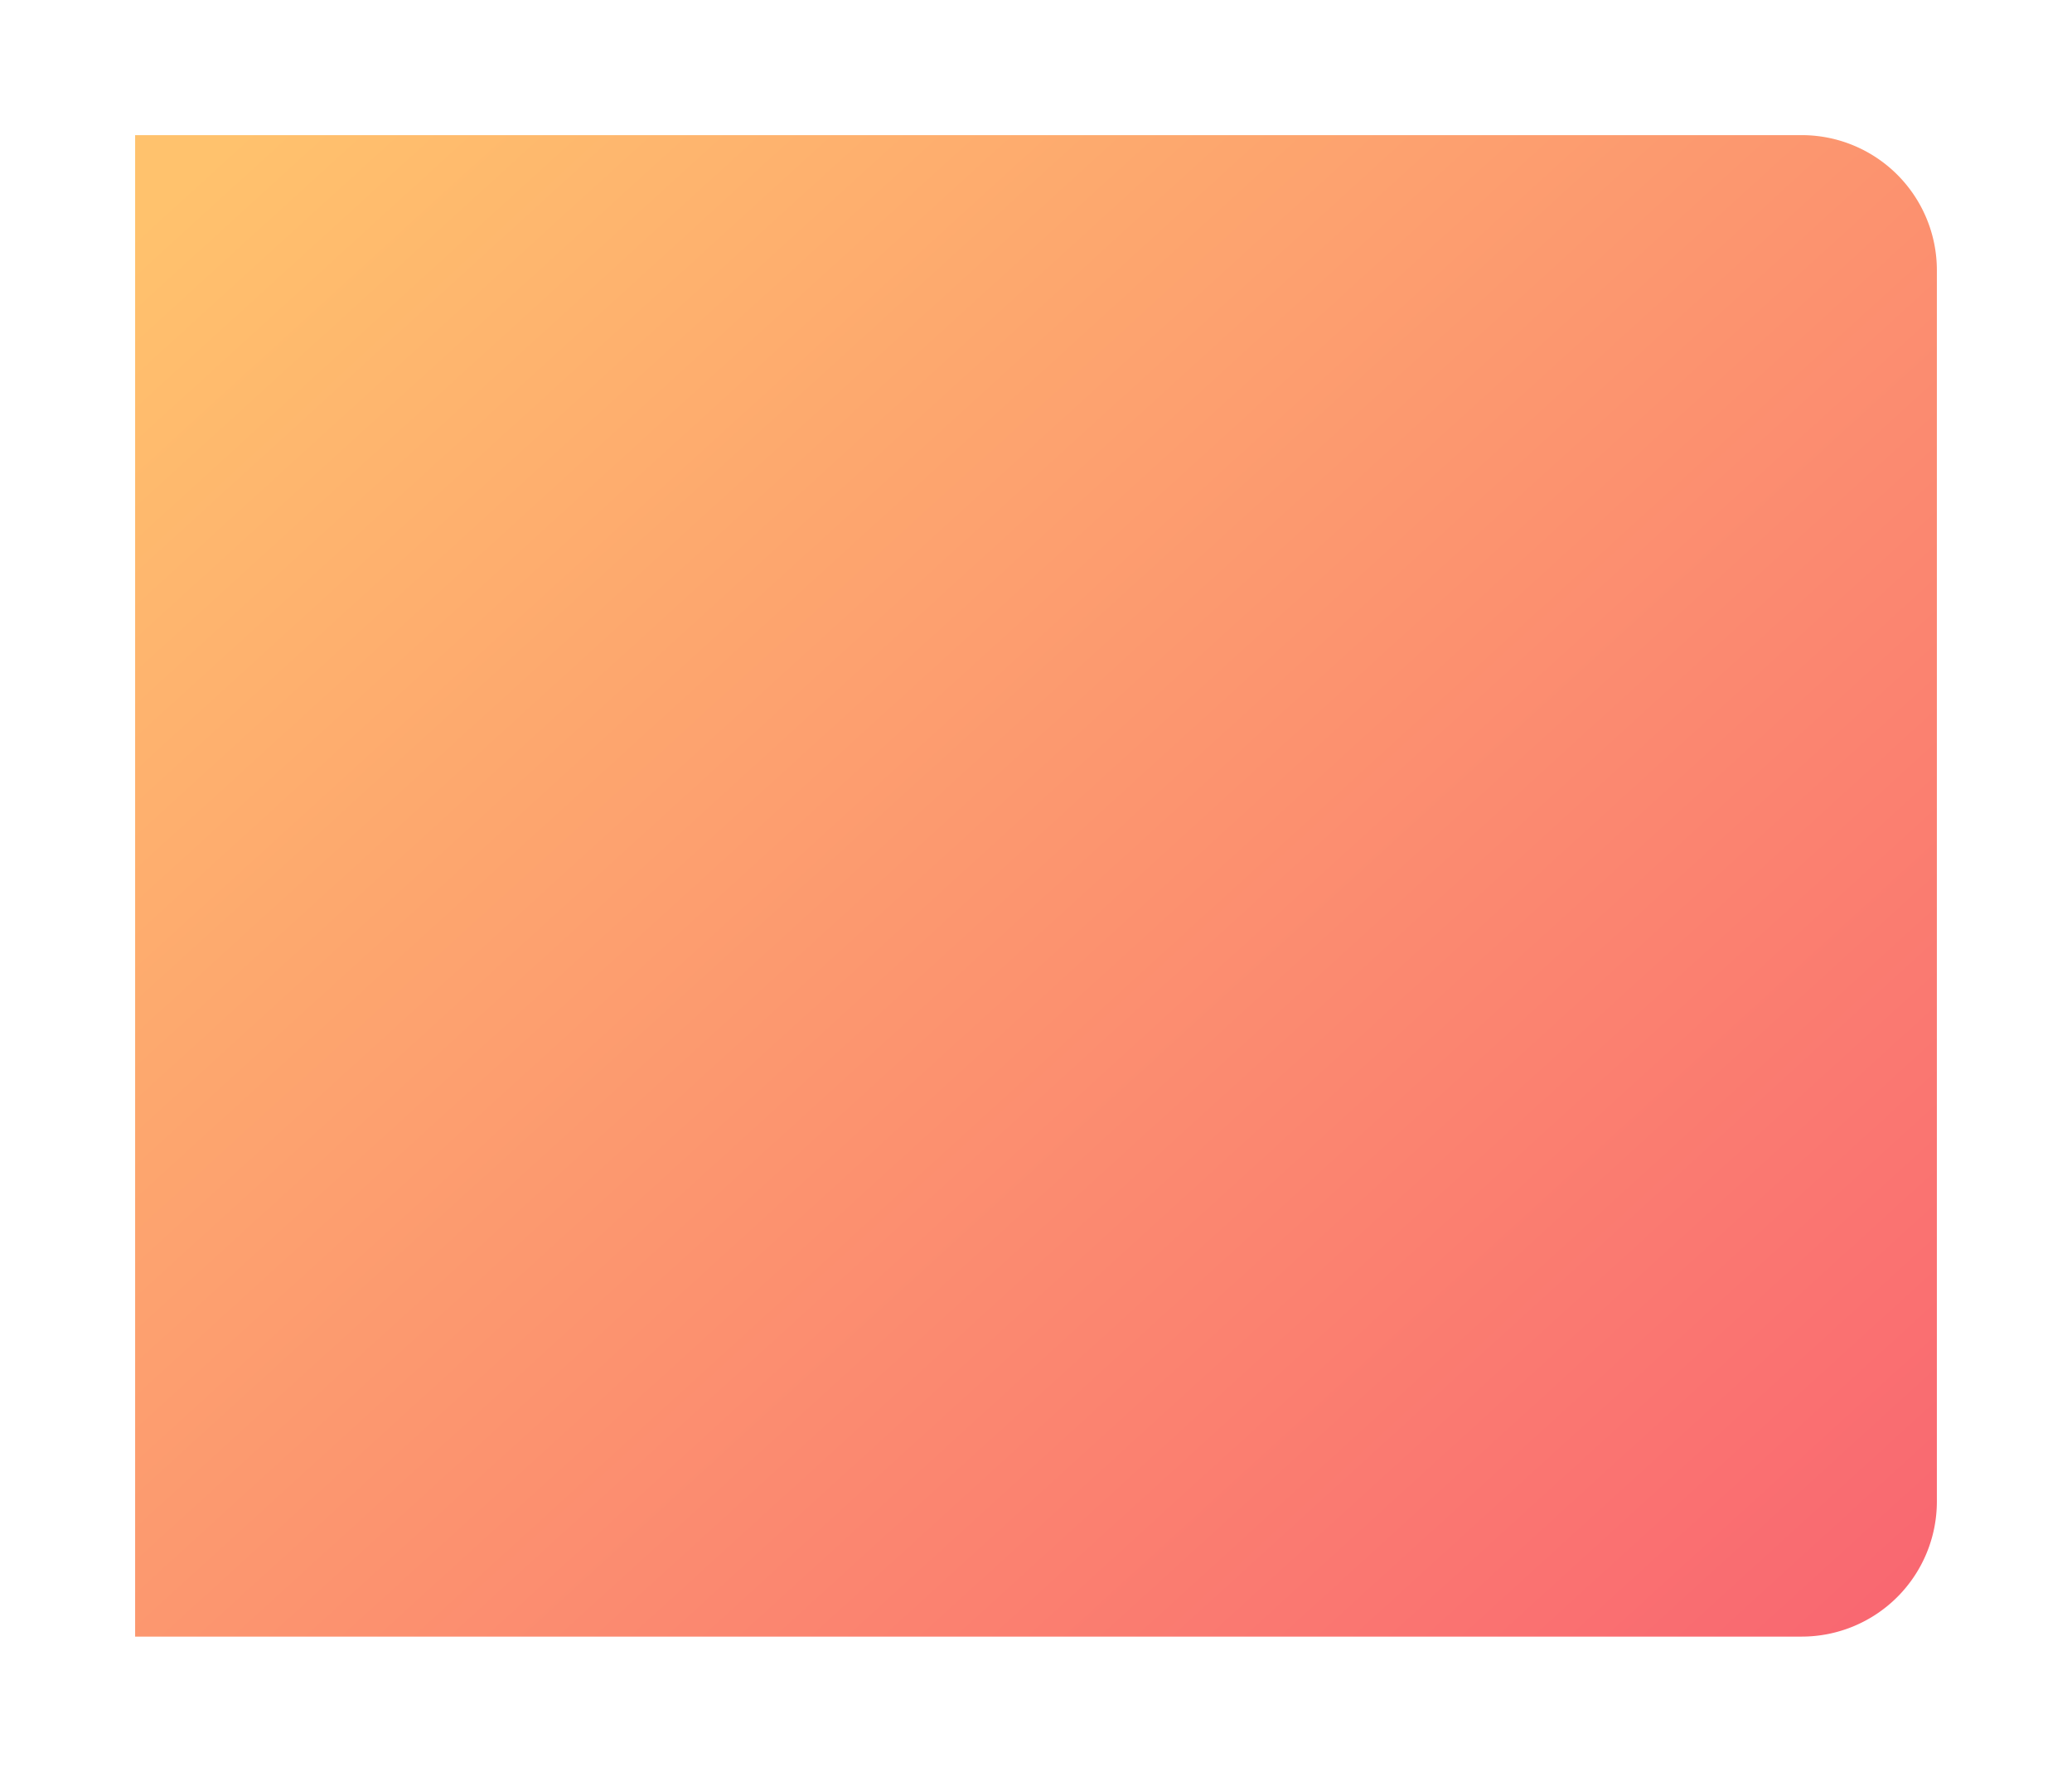 <svg xmlns="http://www.w3.org/2000/svg" xmlns:xlink="http://www.w3.org/1999/xlink" width="138" height="118" viewBox="0 0 138 118">
  <defs>
    <linearGradient id="linear-gradient" y1="0.066" x2="1.326" y2="1.278" gradientUnits="objectBoundingBox">
      <stop offset="0" stop-color="#ffc26d"/>
      <stop offset="1" stop-color="#f74873"/>
    </linearGradient>
    <filter id="Rectangle_19" x="0" y="0" width="138" height="118" filterUnits="userSpaceOnUse">
      <feOffset dy="3" input="SourceAlpha"/>
      <feGaussianBlur stdDeviation="3" result="blur"/>
      <feFlood flood-opacity="0.102"/>
      <feComposite operator="in" in2="blur"/>
      <feComposite in="SourceGraphic"/>
    </filter>
  </defs>
  <g transform="matrix(1, 0, 0, 1, 0, 0)" filter="url(#Rectangle_19)">
    <path id="Rectangle_19-2" data-name="Rectangle 19" d="M0,0H111a9,9,0,0,1,9,9V91a9,9,0,0,1-9,9H0a0,0,0,0,1,0,0V0A0,0,0,0,1,0,0Z" transform="translate(9 6)" fill="url(#linear-gradient)"/>
  </g>
</svg>
